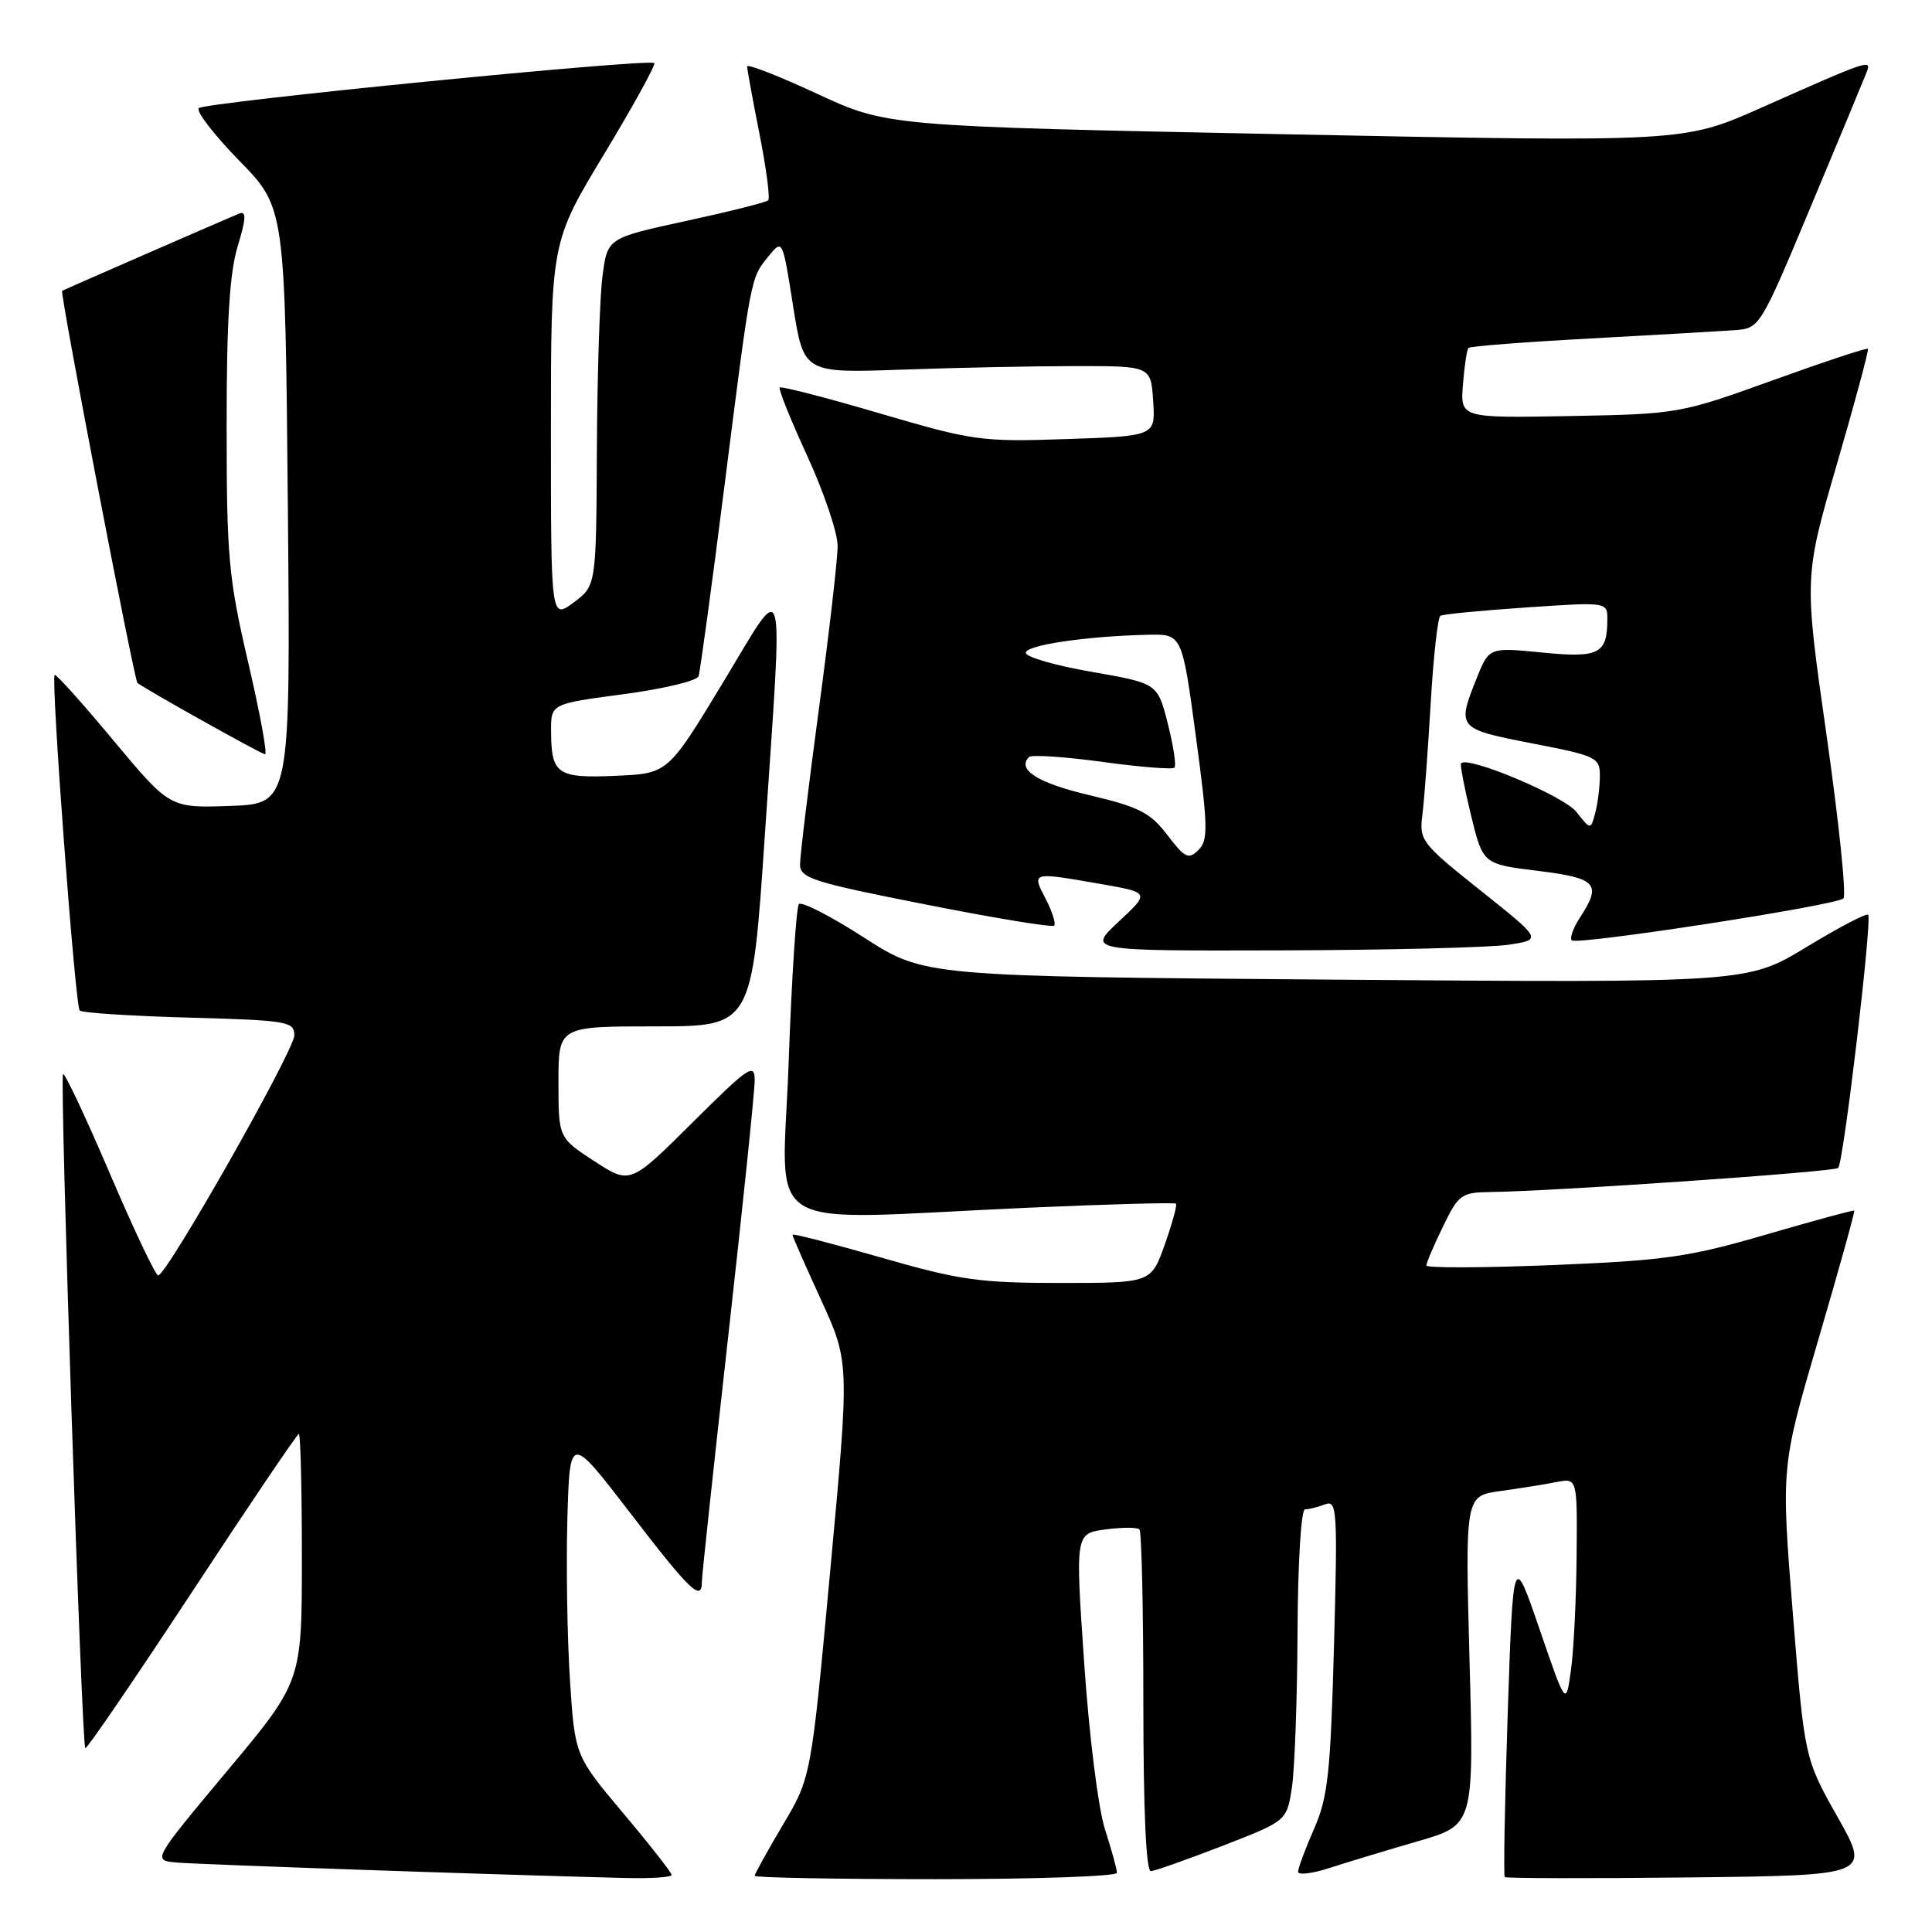 <?xml version="1.0" encoding="UTF-8" standalone="no"?>
<!DOCTYPE svg PUBLIC "-//W3C//DTD SVG 1.1//EN" "http://www.w3.org/Graphics/SVG/1.1/DTD/svg11.dtd" >
<svg xmlns="http://www.w3.org/2000/svg" xmlns:xlink="http://www.w3.org/1999/xlink" version="1.1" viewBox="0 0 256 256">
 <g >
 <path fill="currentColor"
d=" M 89.00 248.44 C 89.00 248.14 86.11 244.45 82.58 240.26 C 76.17 232.63 76.17 232.63 75.52 222.57 C 75.16 217.03 75.01 207.45 75.18 201.27 C 75.50 190.05 75.50 190.05 83.50 200.47 C 91.42 210.79 93.00 212.31 93.00 209.60 C 93.00 208.84 94.58 194.16 96.50 177.00 C 98.42 159.84 100.00 144.61 100.00 143.17 C 100.00 140.79 99.24 141.30 91.75 148.75 C 83.50 156.95 83.50 156.95 78.75 153.86 C 74.00 150.76 74.00 150.76 74.00 143.38 C 74.00 136.00 74.00 136.00 86.82 136.00 C 99.64 136.00 99.64 136.00 101.34 110.75 C 103.78 74.47 104.31 76.39 95.75 90.52 C 88.50 102.50 88.50 102.50 81.59 102.80 C 73.82 103.14 73.04 102.59 73.02 96.88 C 73.00 93.26 73.00 93.26 82.59 91.99 C 87.86 91.29 92.34 90.22 92.56 89.61 C 92.77 89.00 94.31 77.70 95.98 64.50 C 99.55 36.35 99.44 36.91 101.83 33.96 C 103.69 31.67 103.69 31.67 105.09 40.55 C 106.50 49.44 106.50 49.44 119.50 48.98 C 126.65 48.72 137.00 48.51 142.50 48.51 C 152.50 48.50 152.50 48.50 152.80 53.14 C 153.10 57.78 153.10 57.78 141.30 58.18 C 130.00 58.56 128.95 58.41 116.59 54.78 C 109.49 52.69 103.52 51.15 103.32 51.35 C 103.12 51.55 104.77 55.64 106.98 60.45 C 109.19 65.26 111.00 70.62 110.99 72.35 C 110.99 74.08 109.87 83.83 108.50 94.00 C 107.13 104.17 106.01 113.41 106.01 114.53 C 106.00 116.36 107.65 116.89 122.61 119.84 C 131.74 121.65 139.42 122.91 139.68 122.65 C 139.94 122.40 139.43 120.79 138.55 119.09 C 136.70 115.51 136.64 115.53 145.85 117.13 C 152.37 118.27 152.37 118.27 148.22 122.13 C 144.08 126.00 144.08 126.00 169.79 125.93 C 183.93 125.89 197.49 125.55 199.92 125.18 C 204.34 124.50 204.34 124.50 196.18 118.00 C 188.36 111.77 188.04 111.35 188.47 108.00 C 188.72 106.08 189.21 99.43 189.57 93.24 C 189.93 87.05 190.51 81.81 190.86 81.60 C 191.21 81.38 196.34 80.89 202.25 80.49 C 213.00 79.76 213.00 79.76 212.98 82.13 C 212.96 86.66 211.86 87.21 204.30 86.46 C 197.31 85.77 197.31 85.77 195.65 89.91 C 193.03 96.47 193.12 96.58 203.00 98.50 C 211.61 100.17 212.00 100.36 211.99 102.87 C 211.98 104.32 211.70 106.51 211.37 107.74 C 210.77 109.98 210.77 109.98 208.87 107.57 C 207.23 105.48 194.42 100.09 193.60 101.15 C 193.45 101.34 194.04 104.42 194.91 108.00 C 196.50 114.50 196.50 114.50 203.75 115.39 C 211.59 116.35 212.28 117.11 209.36 121.57 C 208.47 122.94 207.97 124.30 208.27 124.60 C 208.93 125.27 243.21 119.99 244.26 119.05 C 244.68 118.69 243.67 108.96 242.03 97.44 C 239.04 76.50 239.04 76.50 243.40 61.50 C 245.80 53.25 247.65 46.37 247.51 46.22 C 247.38 46.06 241.69 47.94 234.88 50.40 C 222.62 54.82 222.36 54.86 208.00 55.13 C 193.50 55.39 193.50 55.39 193.85 50.95 C 194.04 48.50 194.37 46.32 194.58 46.10 C 194.79 45.88 202.06 45.32 210.73 44.85 C 219.40 44.38 228.01 43.88 229.85 43.75 C 233.18 43.50 233.22 43.44 239.97 27.30 C 243.70 18.39 247.01 10.42 247.33 9.59 C 248.02 7.80 247.79 7.87 233.30 14.31 C 223.09 18.84 223.09 18.84 170.33 17.79 C 117.57 16.73 117.57 16.73 108.28 12.43 C 103.18 10.06 99.00 8.43 99.00 8.81 C 99.00 9.19 99.74 13.22 100.64 17.77 C 101.54 22.33 102.06 26.27 101.79 26.54 C 101.53 26.81 96.62 28.04 90.90 29.28 C 80.50 31.54 80.50 31.54 79.84 36.52 C 79.47 39.26 79.14 49.63 79.09 59.56 C 79.00 77.62 79.00 77.62 76.00 79.84 C 73.00 82.06 73.00 82.06 73.00 57.08 C 73.00 32.09 73.00 32.09 80.05 20.42 C 83.92 14.01 86.91 8.58 86.69 8.36 C 86.05 7.71 27.13 13.54 26.34 14.33 C 25.94 14.73 28.35 17.85 31.69 21.28 C 37.78 27.50 37.78 27.50 38.14 67.00 C 38.50 106.50 38.50 106.50 30.50 106.79 C 22.50 107.07 22.50 107.07 15.02 98.10 C 10.91 93.16 7.41 89.26 7.24 89.43 C 6.72 89.94 9.96 133.30 10.56 133.90 C 10.87 134.21 17.40 134.63 25.06 134.84 C 38.10 135.20 39.00 135.35 39.00 137.19 C 39.00 139.19 22.09 169.00 20.96 169.00 C 20.61 169.00 17.72 162.91 14.54 155.46 C 11.35 148.01 8.57 142.10 8.35 142.32 C 7.89 142.77 10.81 231.15 11.30 231.64 C 11.48 231.82 17.83 222.52 25.42 210.98 C 33.00 199.44 39.38 190.00 39.60 190.00 C 39.82 190.00 40.00 197.39 40.00 206.41 C 40.00 222.82 40.00 222.82 30.10 234.66 C 20.21 246.50 20.21 246.50 23.35 246.79 C 26.14 247.05 66.19 248.43 82.75 248.84 C 86.19 248.93 89.00 248.75 89.00 248.44 Z  M 148.00 248.16 C 148.00 247.70 147.29 245.11 146.42 242.41 C 145.53 239.67 144.31 229.93 143.66 220.35 C 142.48 203.20 142.48 203.20 146.47 202.66 C 148.66 202.37 150.70 202.36 150.98 202.65 C 151.27 202.94 151.50 213.26 151.50 225.59 C 151.50 239.91 151.86 247.98 152.50 247.94 C 153.05 247.90 157.32 246.39 162.00 244.58 C 170.50 241.28 170.50 241.28 171.18 236.89 C 171.55 234.48 171.89 225.19 171.93 216.25 C 171.97 207.10 172.40 200.00 172.92 200.00 C 173.42 200.00 174.61 199.70 175.56 199.34 C 177.17 198.72 177.25 200.00 176.76 218.09 C 176.30 234.95 175.96 238.14 174.12 242.33 C 172.95 244.99 172.00 247.55 172.00 248.02 C 172.00 248.49 173.91 248.26 176.25 247.49 C 178.59 246.73 183.83 245.15 187.90 243.97 C 195.31 241.82 195.31 241.82 194.72 220.02 C 194.14 198.21 194.14 198.21 198.82 197.57 C 201.39 197.21 204.74 196.68 206.25 196.38 C 209.00 195.84 209.00 195.84 208.91 206.17 C 208.86 211.85 208.53 218.66 208.16 221.29 C 207.50 226.08 207.50 226.08 204.00 215.88 C 200.50 205.68 200.50 205.68 199.78 227.04 C 199.39 238.79 199.21 248.54 199.39 248.72 C 199.56 248.89 210.54 248.92 223.78 248.77 C 247.86 248.50 247.86 248.50 243.48 240.75 C 239.11 232.99 239.11 232.99 237.55 213.68 C 236.00 194.36 236.00 194.36 240.95 177.47 C 243.68 168.17 245.81 160.50 245.70 160.41 C 245.59 160.32 240.32 161.75 234.00 163.59 C 223.80 166.57 220.61 167.02 205.75 167.63 C 196.54 168.00 189.00 168.03 189.00 167.68 C 189.00 167.34 189.99 165.02 191.20 162.53 C 193.26 158.28 193.65 158.00 197.45 157.95 C 205.90 157.85 243.06 155.28 243.57 154.76 C 244.28 154.06 248.10 121.76 247.54 121.21 C 247.31 120.97 243.61 122.91 239.33 125.51 C 231.54 130.23 231.54 130.23 177.02 129.81 C 122.50 129.38 122.50 129.38 114.50 124.24 C 110.11 121.41 106.22 119.41 105.86 119.80 C 105.51 120.18 104.90 129.61 104.50 140.75 C 103.69 164.00 99.86 161.66 136.00 160.04 C 146.72 159.56 155.65 159.32 155.82 159.49 C 156.00 159.67 155.33 162.11 154.34 164.91 C 152.53 170.00 152.53 170.00 140.48 170.00 C 129.77 170.00 127.12 169.62 116.71 166.62 C 110.27 164.77 105.00 163.41 105.00 163.61 C 105.00 163.80 106.70 167.68 108.79 172.23 C 112.57 180.50 112.57 180.50 110.02 208.00 C 107.48 235.50 107.48 235.50 103.74 241.80 C 101.68 245.27 100.00 248.31 100.00 248.55 C 100.00 248.80 110.80 249.00 124.00 249.00 C 137.20 249.00 148.00 248.62 148.00 248.16 Z  M 32.88 87.75 C 30.28 76.57 30.03 73.84 30.03 56.50 C 30.02 42.62 30.42 36.19 31.49 32.65 C 32.60 29.01 32.66 27.92 31.73 28.29 C 30.16 28.92 8.59 38.33 8.23 38.54 C 7.91 38.74 17.78 90.14 18.21 90.49 C 19.10 91.24 34.60 99.91 35.12 99.95 C 35.46 99.98 34.45 94.49 32.88 87.75 Z  M 154.68 110.64 C 152.42 107.68 150.93 106.92 144.41 105.38 C 137.52 103.76 134.69 101.98 136.35 100.31 C 136.69 99.98 141.05 100.27 146.05 100.95 C 151.05 101.64 155.35 101.98 155.62 101.72 C 155.88 101.45 155.49 98.83 154.74 95.89 C 153.39 90.55 153.39 90.55 144.64 89.02 C 139.83 88.19 135.91 87.05 135.92 86.50 C 135.95 85.48 143.88 84.30 152.07 84.11 C 156.63 84.00 156.63 84.00 158.46 97.57 C 160.07 109.56 160.11 111.32 158.80 112.63 C 157.49 113.93 157.01 113.70 154.68 110.64 Z "/>
</g>
</svg>